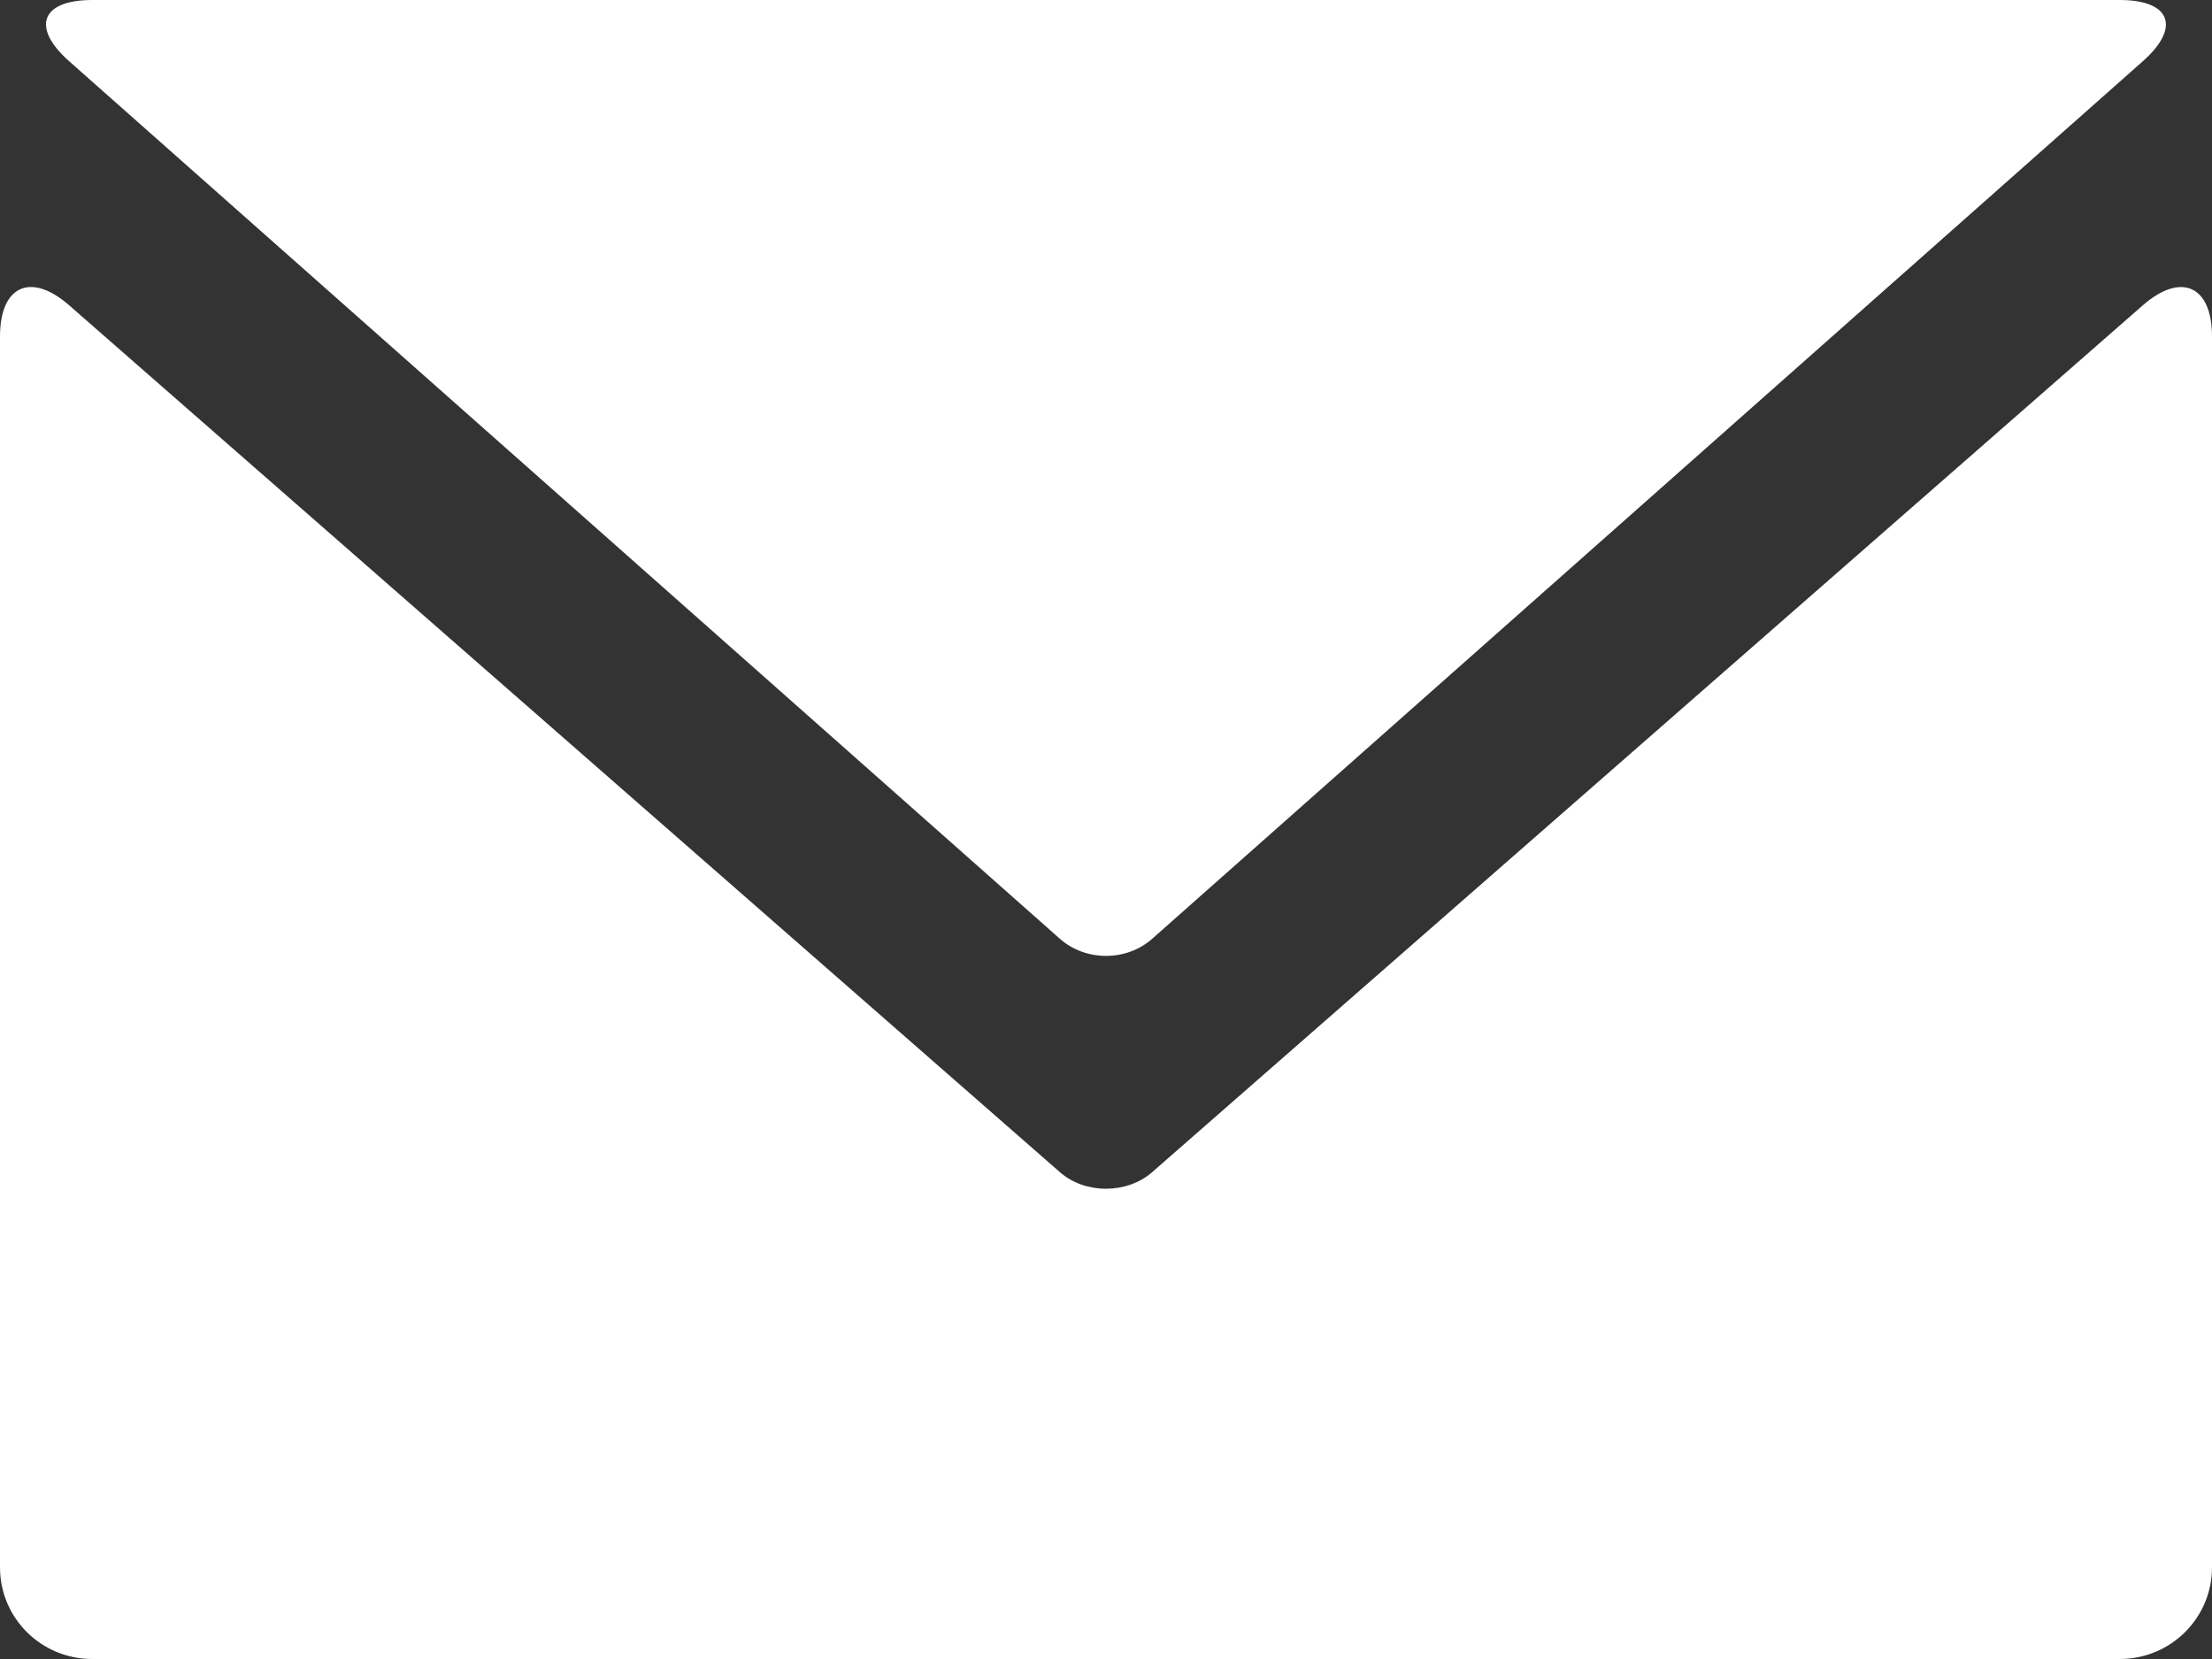 <?xml version="1.0" encoding="UTF-8"?>
<svg width="36px" height="27px" viewBox="0 0 36 27" version="1.1" xmlns="http://www.w3.org/2000/svg" xmlns:xlink="http://www.w3.org/1999/xlink">
    <rect x="0" y="0" width="36" height="27" fill="#333333" stroke="none"/>
    <!-- Generator: Sketch 44 (41411) - http://www.bohemiancoding.com/sketch -->
    <title>layer</title>
    <desc>Created with Sketch.</desc>
    <defs>
        <path d="M34.874,8.969 C35.496,8.425 36,8.648 36,9.476 L36,29.508 C36,30.332 35.329,31 34.499,31 L1.501,31 C0.672,31 0,30.336 0,29.508 L0,9.476 C0,8.652 0.5,8.421 1.126,8.969 L17.25,23.077 C17.664,23.44 18.344,23.433 18.751,23.077 L34.874,8.969 Z M34.874,4.997 C35.496,4.447 35.329,4 34.499,4 L1.501,4 C0.672,4 0.5,4.443 1.126,4.997 L17.25,19.279 C17.664,19.646 18.328,19.653 18.751,19.279 L34.874,4.997 Z" id="path-1"></path>
    </defs>
    <g id="Symbols" stroke="none" stroke-width="1" fill="none" fill-rule="evenodd">
        <g id="icon/mail" transform="translate(0, -4)">
            <mask id="mask-2" fill="white">
                <use xlink:href="#path-1"></use>
            </mask>
            <use id="layer" fill="#FFFFFF" xlink:href="#path-1"></use>
        </g>
    </g>
</svg>